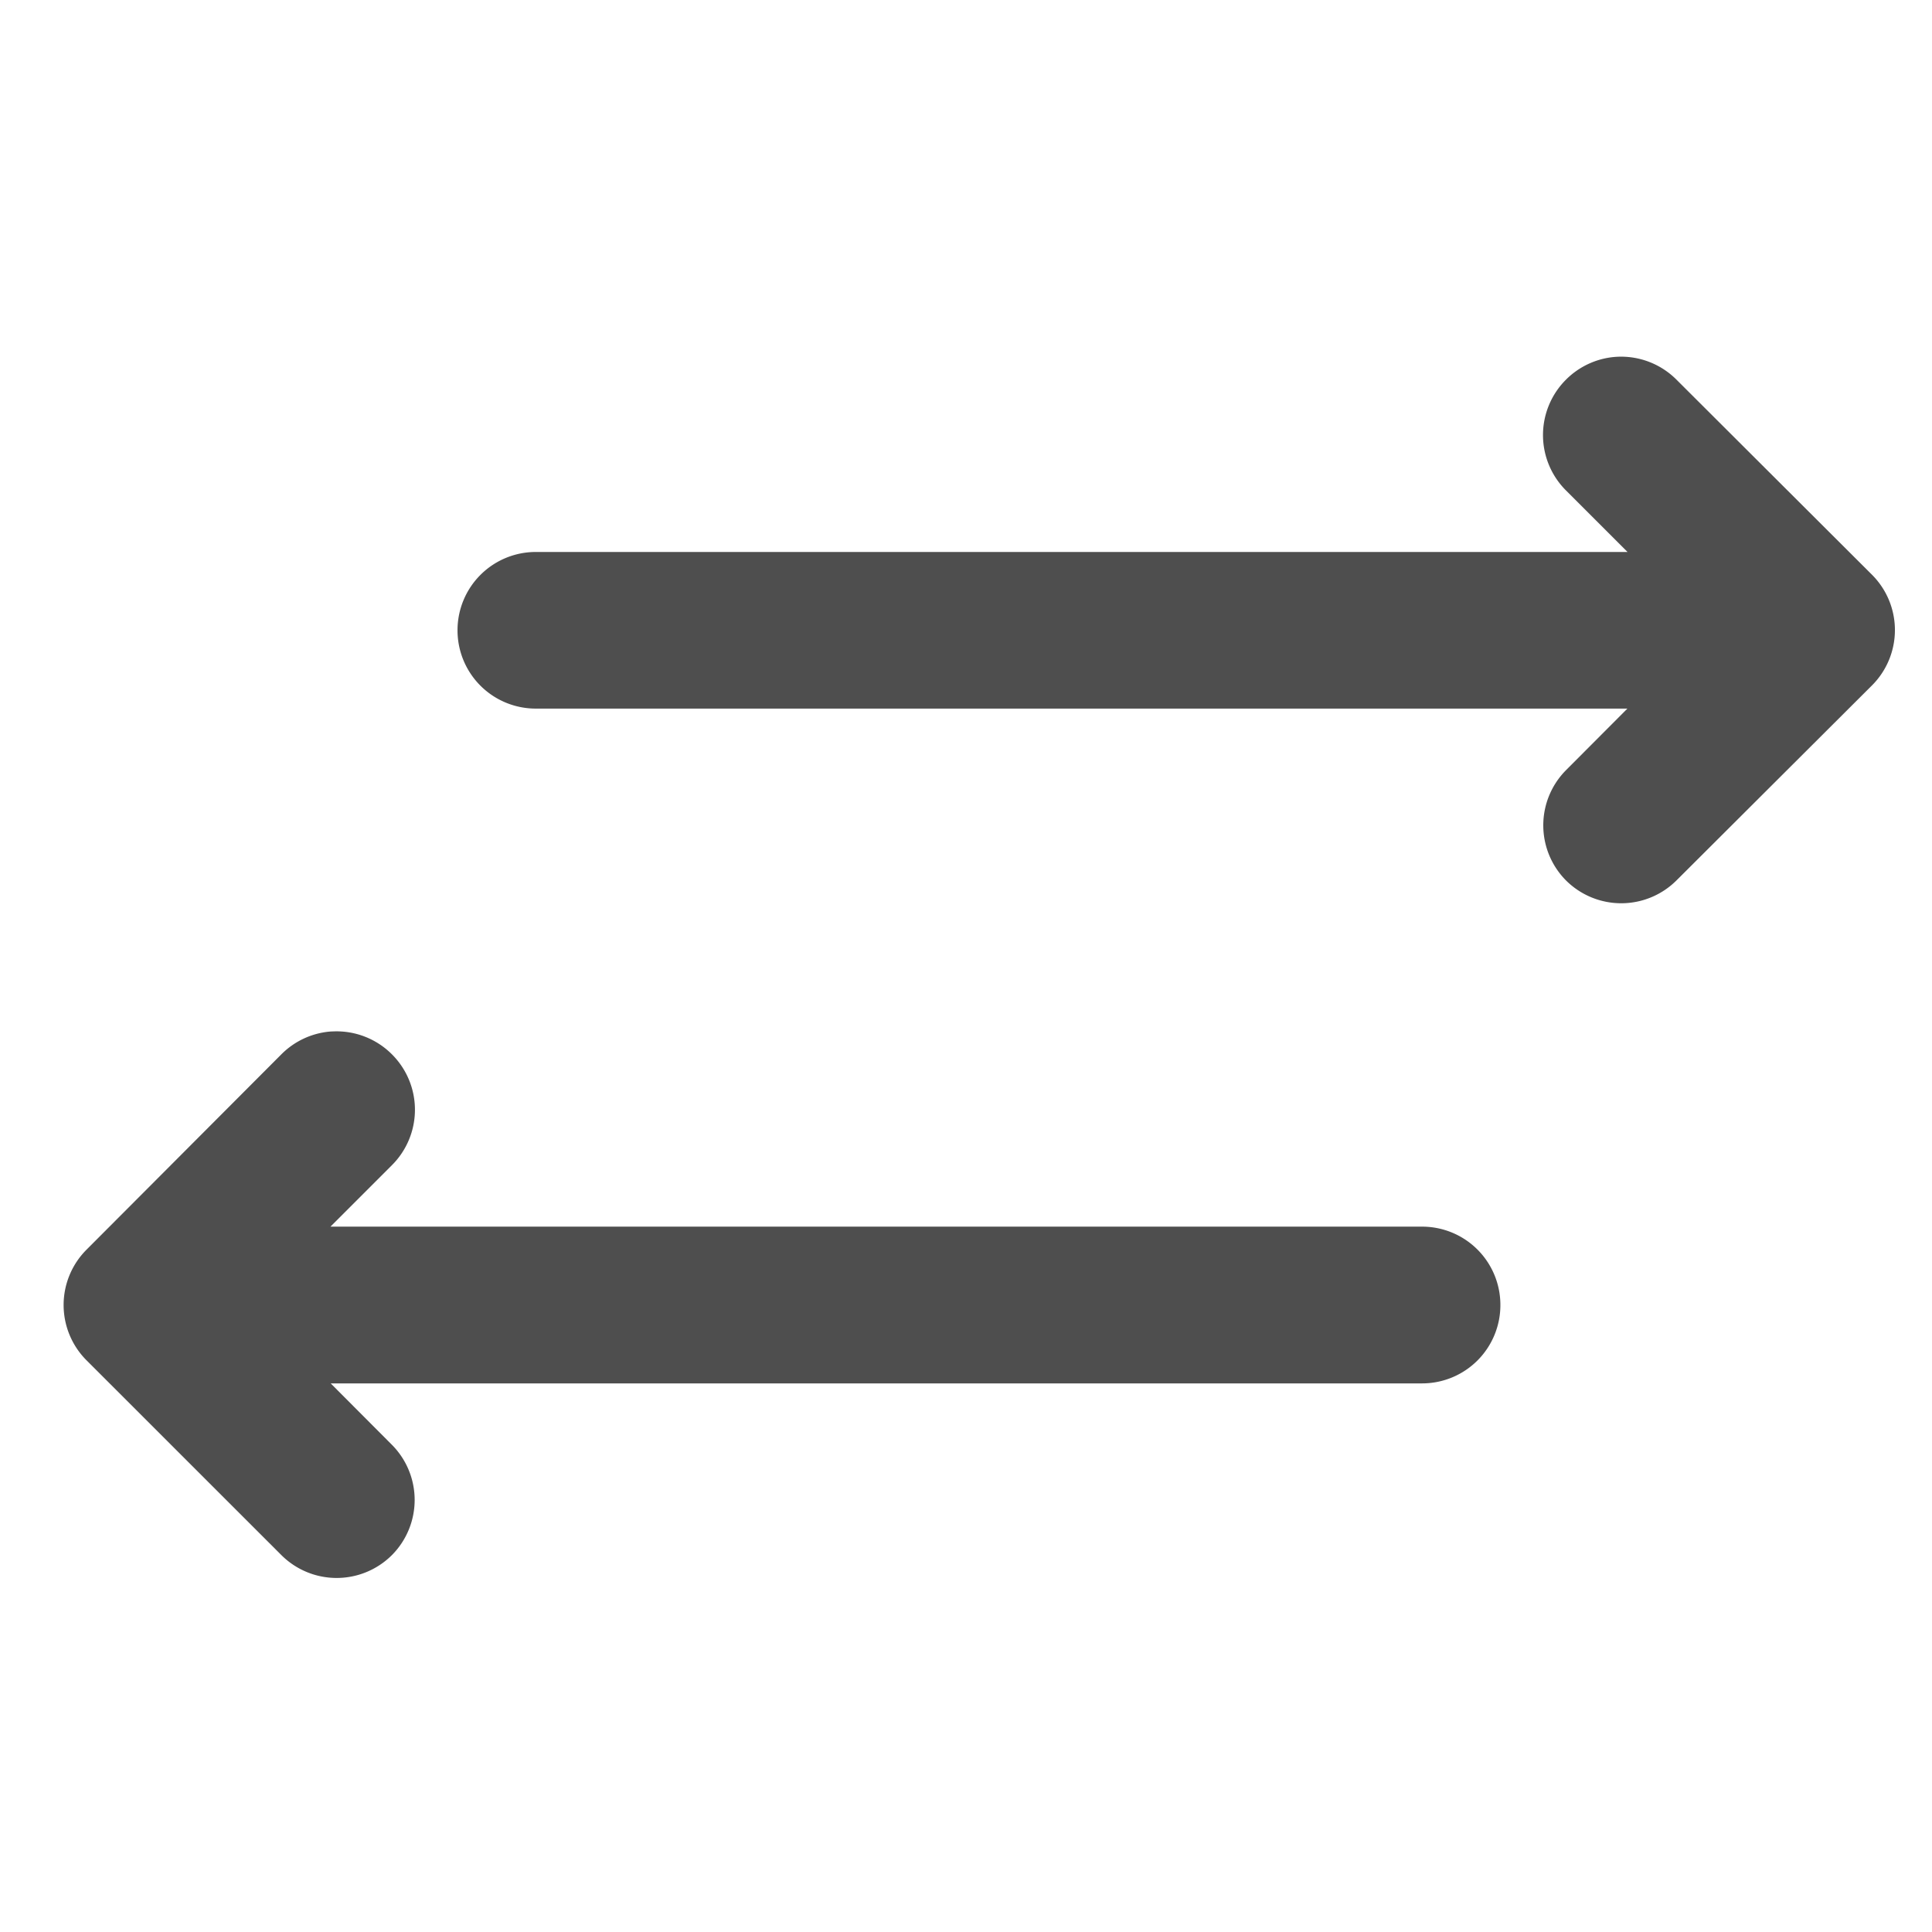 <?xml version="1.0" encoding="UTF-8" standalone="no"?>
<svg
   xmlns:dc="http://purl.org/dc/elements/1.1/"
   xmlns:cc="http://creativecommons.org/ns#"
   xmlns:rdf="http://www.w3.org/1999/02/22-rdf-syntax-ns#"
   xmlns:svg="http://www.w3.org/2000/svg"
   xmlns="http://www.w3.org/2000/svg"
   xmlns:sodipodi="http://sodipodi.sourceforge.net/DTD/sodipodi-0.dtd"
   xmlns:inkscape="http://www.inkscape.org/namespaces/inkscape"
   width="30.914"
   height="30.914"
   viewBox="0 0 8.179 8.179"
   version="1.1"
   id="svg8"
   inkscape:version="1.0 (6e3e5246a0, 2020-05-07)"
   sodipodi:docname="icon-turma.svg">
  <defs
     id="defs2" />
  <sodipodi:namedview
     inkscape:object-paths="true"
     inkscape:snap-intersection-paths="true"
     inkscape:object-nodes="true"
     inkscape:snap-midpoints="true"
     inkscape:snap-smooth-nodes="true"
     inkscape:snap-global="true"
     inkscape:guide-bbox="true"
     showguides="true"
     id="base"
     pagecolor="#3e3e3e"
     bordercolor="#666666"
     borderopacity="1.0"
     inkscape:pageopacity="0"
     inkscape:pageshadow="2"
     inkscape:zoom="11.313709"
     inkscape:cx="21.790313"
     inkscape:cy="15.810813"
     inkscape:document-units="px"
     inkscape:current-layer="layer1"
     showgrid="false"
     inkscape:window-width="1366"
     inkscape:window-height="689"
     inkscape:window-x="0"
     inkscape:window-y="25"
     inkscape:window-maximized="1"
     fit-margin-top="0"
     fit-margin-left="0"
     fit-margin-right="0"
     fit-margin-bottom="0"
     inkscape:document-rotation="0"
     units="px" />
  <g
     inkscape:label="Camada 1"
     inkscape:groupmode="layer"
     id="layer1"
     transform="translate(-86.247,-125.037)">
    <path
       id="path841"
       style="color:#000000;font-style:normal;font-variant:normal;font-weight:normal;font-stretch:normal;font-size:medium;line-height:normal;font-family:sans-serif;font-variant-ligatures:normal;font-variant-position:normal;font-variant-caps:normal;font-variant-numeric:normal;font-variant-alternates:normal;font-variant-east-asian:normal;font-feature-settings:normal;font-variation-settings:normal;text-indent:0;text-align:start;text-decoration:none;text-decoration-line:none;text-decoration-style:solid;text-decoration-color:#000000;letter-spacing:normal;word-spacing:normal;text-transform:none;writing-mode:lr-tb;direction:ltr;text-orientation:mixed;dominant-baseline:auto;baseline-shift:baseline;text-anchor:start;white-space:normal;shape-padding:0;shape-margin:0;inline-size:0;clip-rule:nonzero;display:inline;overflow:visible;visibility:visible;isolation:auto;mix-blend-mode:normal;color-interpolation:sRGB;color-interpolation-filters:linearRGB;solid-color:#000000;solid-opacity:1;vector-effect:none;fill:#4e4e4e;fill-opacity:1;fill-rule:nonzero;stroke:none;stroke-width:2.5;stroke-linecap:round;stroke-linejoin:round;stroke-miterlimit:4;stroke-dasharray:none;stroke-dashoffset:0;stroke-opacity:1;color-rendering:auto;image-rendering:auto;shape-rendering:auto;text-rendering:auto;enable-background:accumulate;stop-color:#000000"
       d="M 25.846 5.699 A 1.25 1.25 0 0 0 25.785 5.703 A 1.25 1.25 0 0 0 25.018 6.064 A 1.25 1.25 0 0 0 25.018 7.836 L 26 8.818 L 8.557 8.818 A 1.25 1.25 0 0 0 7.309 10.066 A 1.25 1.25 0 0 0 8.557 11.32 L 25.998 11.32 L 25.018 12.303 A 1.25 1.25 0 0 0 25.018 14.066 A 1.25 1.25 0 0 0 26.781 14.066 L 29.904 10.951 A 1.25 1.25 0 0 0 29.904 9.18 L 26.781 6.064 A 1.25 1.25 0 0 0 25.846 5.699 z M 5.324 16.477 A 1.25 1.25 0 0 0 5.264 16.48 A 1.25 1.25 0 0 0 4.496 16.842 L 1.381 19.965 A 1.25 1.25 0 0 0 1.381 21.73 L 4.496 24.844 A 1.25 1.25 0 0 0 6.26 24.844 A 1.25 1.25 0 0 0 6.26 23.08 L 5.283 22.1 L 22.723 22.1 A 1.25 1.25 0 0 0 23.969 20.844 A 1.25 1.25 0 0 0 22.723 19.596 L 5.279 19.596 L 6.26 18.615 A 1.25 1.25 0 0 0 6.26 16.842 A 1.25 1.25 0 0 0 5.324 16.477 z "
       transform="matrix(0.265,0,0,0.265,86.247,125.037)" />
  </g>
</svg>
